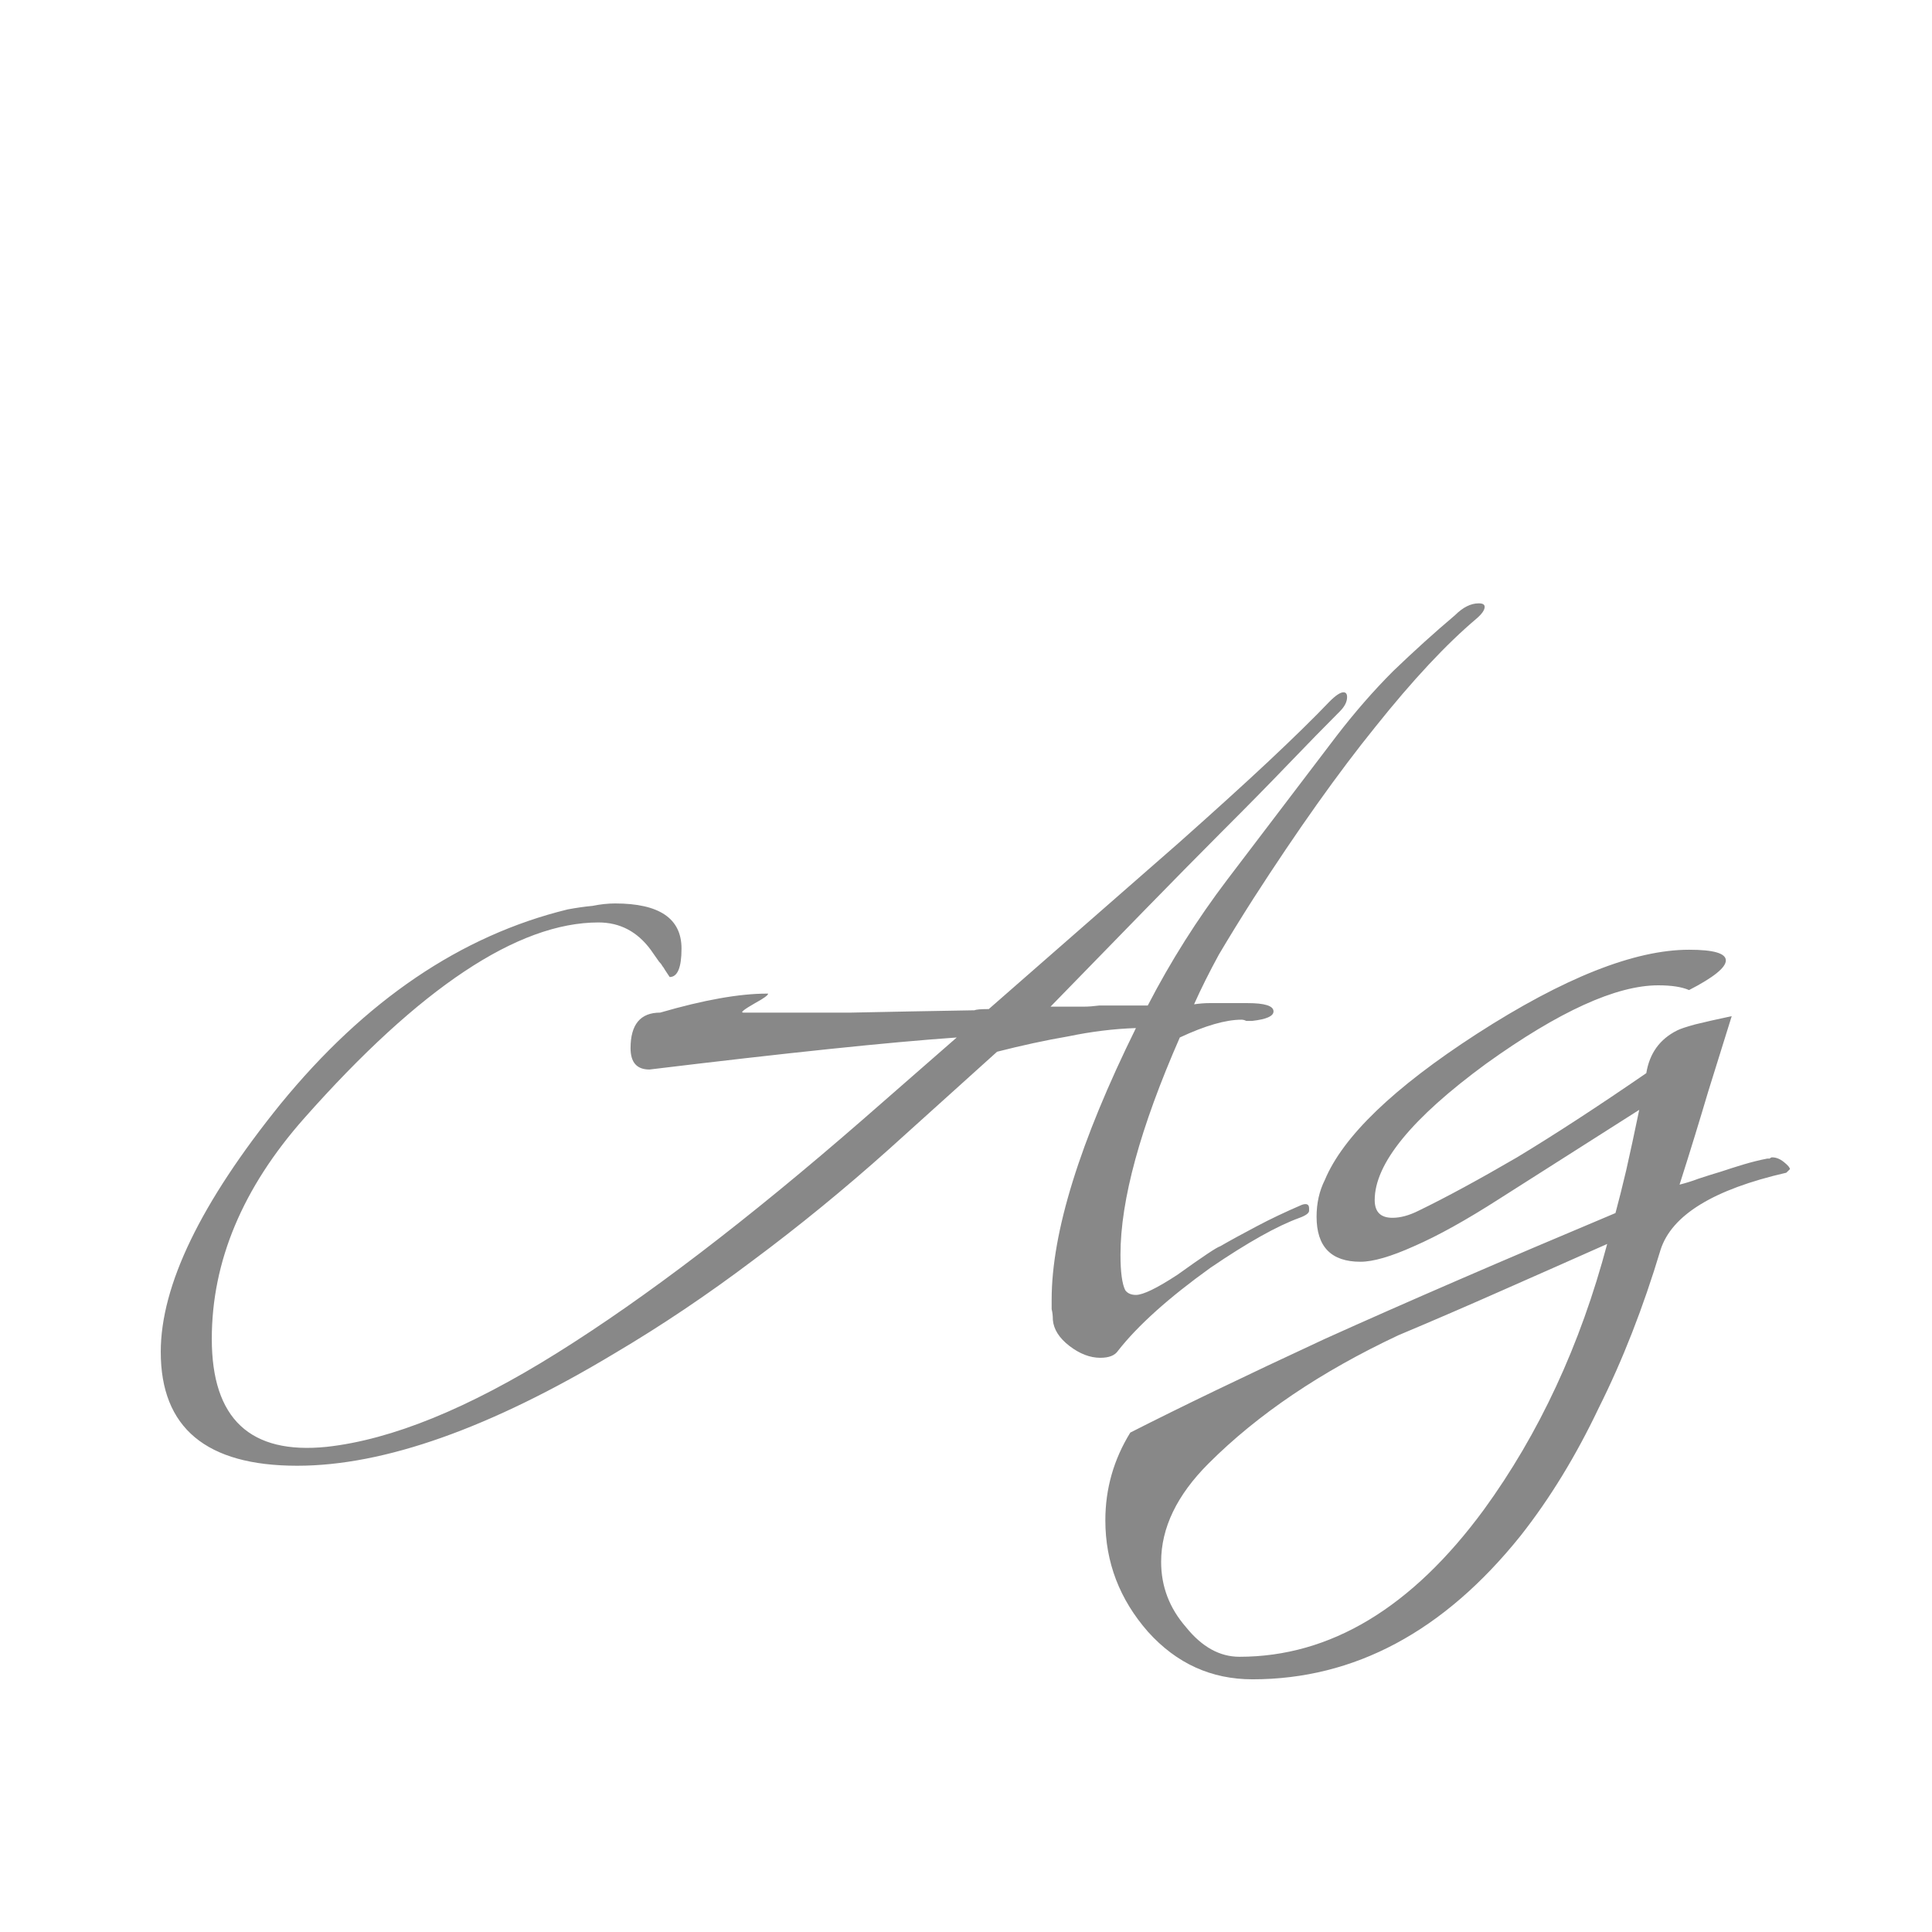<svg width="24" height="24" viewBox="0 0 24 24" fill="none" xmlns="http://www.w3.org/2000/svg">
<path d="M3.692 18.208C2.562 18.208 1.997 17.737 1.997 16.794C1.997 15.968 2.493 14.942 3.485 13.714C4.537 12.427 5.725 11.621 7.052 11.297C7.16 11.277 7.263 11.262 7.361 11.253C7.459 11.233 7.553 11.223 7.641 11.223C8.191 11.223 8.466 11.41 8.466 11.783C8.466 12.019 8.417 12.137 8.319 12.137L8.26 12.048C8.25 12.029 8.24 12.014 8.231 12.004C8.221 11.985 8.206 11.965 8.186 11.945L8.083 11.798C7.916 11.572 7.7 11.459 7.435 11.459C6.433 11.459 5.214 12.27 3.78 13.89C3.014 14.755 2.631 15.669 2.631 16.632C2.631 17.624 3.107 18.071 4.06 17.973C4.866 17.884 5.819 17.496 6.919 16.808C8.019 16.121 9.287 15.153 10.721 13.905L11.885 12.888C11.04 12.947 9.768 13.08 8.068 13.286C7.911 13.286 7.833 13.198 7.833 13.021C7.833 12.726 7.955 12.579 8.201 12.579C8.741 12.422 9.184 12.343 9.527 12.343H9.542C9.542 12.363 9.488 12.402 9.38 12.461C9.242 12.54 9.193 12.579 9.233 12.579C9.655 12.579 10.102 12.579 10.574 12.579C11.055 12.569 11.566 12.559 12.106 12.55C12.126 12.54 12.185 12.535 12.283 12.535L14.641 10.472C15.083 10.079 15.457 9.74 15.761 9.455C16.075 9.16 16.326 8.914 16.513 8.718C16.591 8.639 16.65 8.6 16.689 8.6C16.719 8.6 16.734 8.62 16.734 8.659C16.734 8.718 16.704 8.777 16.645 8.836C16.459 9.022 16.242 9.244 15.997 9.499C15.761 9.745 15.491 10.02 15.186 10.324C14.882 10.629 14.553 10.963 14.199 11.326C13.845 11.69 13.462 12.083 13.05 12.505H13.315C13.364 12.505 13.413 12.505 13.462 12.505C13.521 12.505 13.585 12.5 13.654 12.491H14.258C14.543 11.94 14.872 11.42 15.245 10.928L16.601 9.145C16.827 8.851 17.063 8.58 17.308 8.335C17.564 8.089 17.819 7.858 18.075 7.642C18.173 7.544 18.271 7.495 18.369 7.495C18.419 7.495 18.443 7.509 18.443 7.539C18.443 7.578 18.409 7.627 18.34 7.686C17.967 8.001 17.549 8.448 17.087 9.027C16.626 9.597 16.12 10.309 15.569 11.164C15.412 11.41 15.27 11.641 15.142 11.857C15.024 12.073 14.921 12.279 14.833 12.476C14.901 12.466 14.965 12.461 15.024 12.461C15.093 12.461 15.152 12.461 15.201 12.461H15.496C15.712 12.461 15.82 12.495 15.82 12.564C15.82 12.623 15.732 12.662 15.555 12.682C15.535 12.682 15.511 12.682 15.481 12.682C15.461 12.672 15.442 12.667 15.422 12.667C15.226 12.667 14.97 12.741 14.656 12.888C14.165 14.008 13.919 14.907 13.919 15.585C13.919 15.801 13.939 15.949 13.978 16.027C14.007 16.067 14.052 16.086 14.111 16.086C14.199 16.086 14.371 16.003 14.626 15.836C14.941 15.61 15.118 15.492 15.157 15.482C15.294 15.403 15.447 15.32 15.614 15.232C15.781 15.143 15.967 15.055 16.174 14.966C16.233 14.947 16.262 14.961 16.262 15.011V15.04C16.262 15.069 16.223 15.099 16.144 15.128C15.869 15.227 15.501 15.433 15.039 15.747C14.518 16.121 14.135 16.465 13.889 16.779C13.85 16.838 13.777 16.867 13.668 16.867C13.541 16.867 13.413 16.818 13.285 16.72C13.158 16.622 13.089 16.514 13.079 16.396C13.079 16.347 13.074 16.302 13.064 16.263C13.064 16.224 13.064 16.185 13.064 16.145C13.064 15.31 13.413 14.185 14.111 12.771C13.835 12.78 13.555 12.815 13.271 12.874C12.986 12.923 12.691 12.987 12.386 13.065L11.045 14.274C10.485 14.775 9.92 15.236 9.351 15.659C8.791 16.081 8.221 16.465 7.641 16.808C6.089 17.742 4.772 18.208 3.692 18.208ZM15.559 20.861C15.048 20.861 14.616 20.665 14.262 20.272C13.908 19.869 13.731 19.407 13.731 18.886C13.731 18.493 13.835 18.13 14.041 17.796C14.66 17.481 15.465 17.093 16.458 16.632C17.46 16.18 18.663 15.659 20.068 15.069C20.108 14.922 20.152 14.745 20.201 14.539C20.25 14.323 20.304 14.072 20.363 13.787L18.624 14.893C18.211 15.158 17.858 15.354 17.563 15.482C17.278 15.61 17.057 15.674 16.9 15.674C16.536 15.674 16.355 15.487 16.355 15.114C16.355 14.947 16.389 14.794 16.458 14.657C16.684 14.117 17.312 13.512 18.344 12.844C19.425 12.147 20.304 11.798 20.982 11.798C21.287 11.798 21.439 11.842 21.439 11.931C21.439 12.019 21.287 12.142 20.982 12.299C20.893 12.26 20.766 12.24 20.599 12.24C20.078 12.24 19.366 12.564 18.462 13.213C17.538 13.89 17.077 14.455 17.077 14.907C17.077 15.055 17.15 15.128 17.298 15.128C17.396 15.128 17.504 15.099 17.622 15.04C17.966 14.873 18.373 14.652 18.845 14.377C19.317 14.092 19.852 13.743 20.451 13.331C20.491 13.085 20.618 12.908 20.835 12.8C20.874 12.78 20.948 12.756 21.056 12.726C21.174 12.697 21.326 12.662 21.512 12.623L21.218 13.566C21.119 13.9 21.002 14.284 20.864 14.716C20.943 14.696 21.021 14.672 21.1 14.642C21.188 14.613 21.282 14.583 21.38 14.554C21.468 14.524 21.562 14.495 21.66 14.465C21.758 14.436 21.856 14.411 21.955 14.392C21.964 14.392 21.974 14.392 21.984 14.392C21.994 14.382 22.004 14.377 22.014 14.377C22.063 14.377 22.112 14.396 22.161 14.436C22.21 14.475 22.235 14.505 22.235 14.524L22.19 14.568C21.287 14.775 20.766 15.094 20.628 15.526C20.412 16.244 20.157 16.897 19.862 17.486C19.577 18.086 19.253 18.616 18.889 19.078C17.936 20.267 16.826 20.861 15.559 20.861ZM15.397 20.581C16.526 20.581 17.538 19.972 18.433 18.754C18.776 18.282 19.076 17.771 19.331 17.221C19.587 16.671 19.798 16.081 19.965 15.453C19.523 15.649 19.091 15.841 18.668 16.027C18.246 16.214 17.814 16.401 17.371 16.587C16.409 17.039 15.623 17.57 15.014 18.179C14.62 18.572 14.424 18.98 14.424 19.402C14.424 19.707 14.527 19.977 14.733 20.213C14.93 20.458 15.151 20.581 15.397 20.581Z" fill="#888888"/>
</svg>
